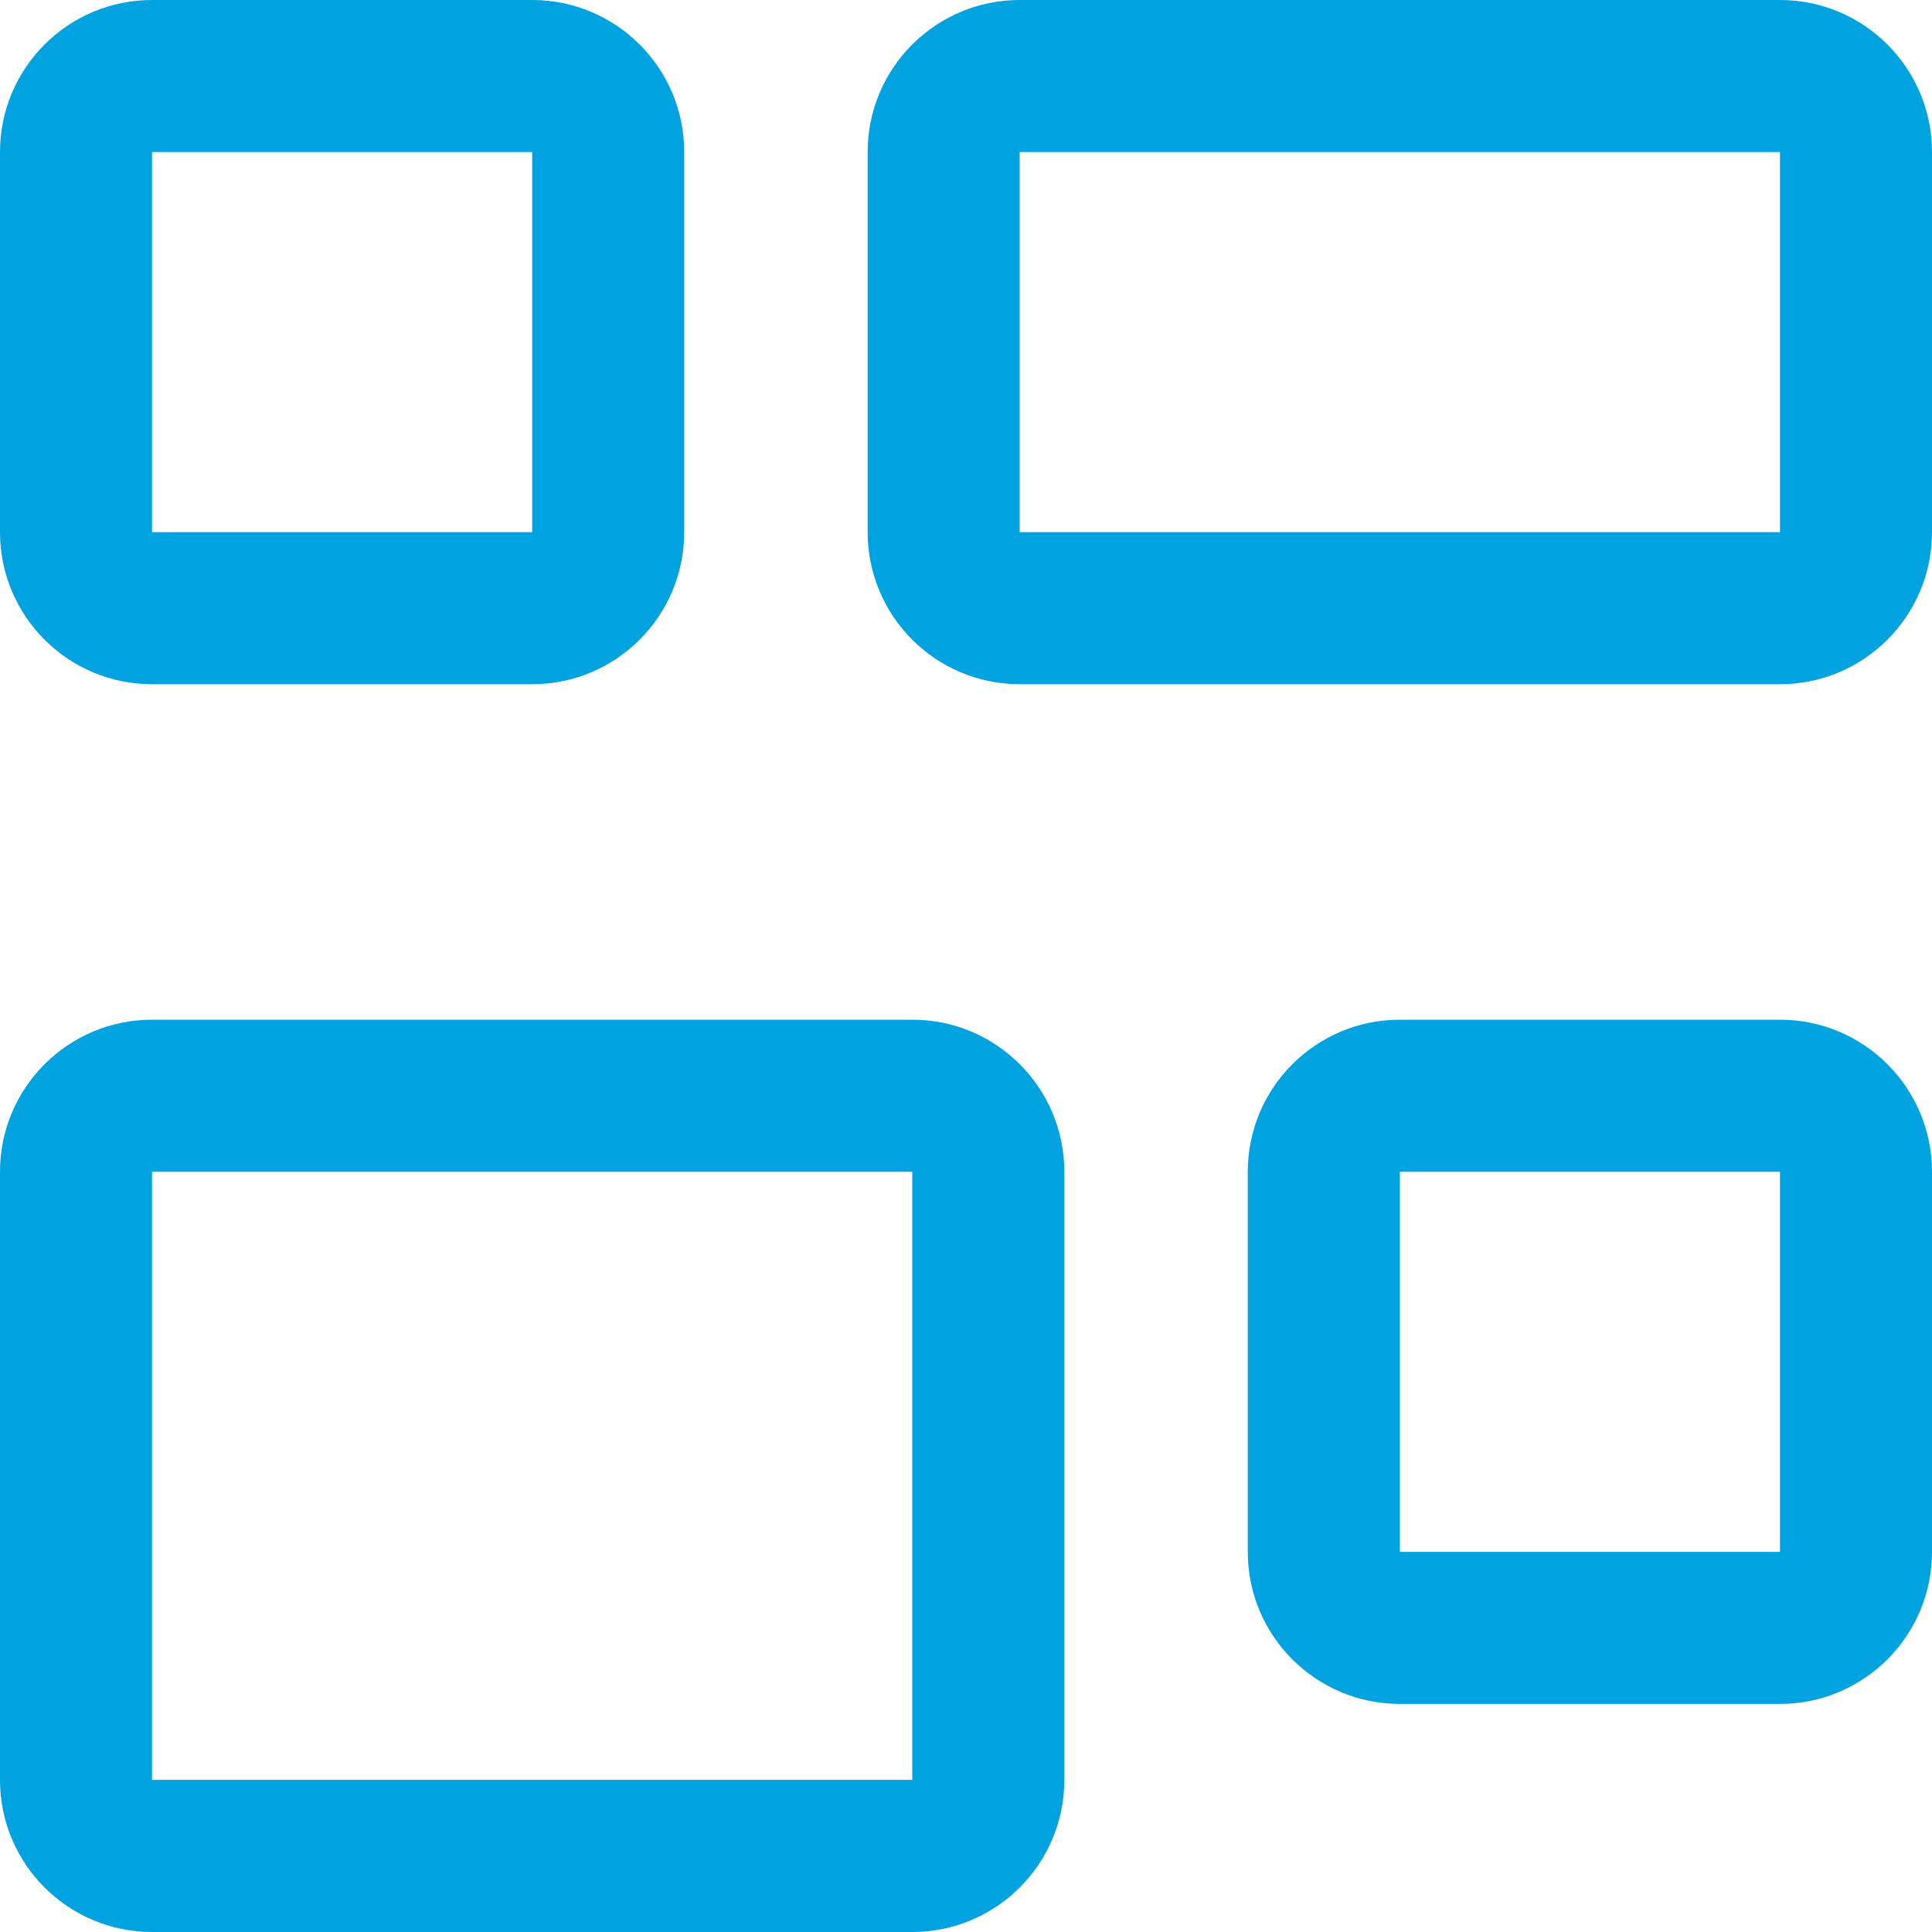 <svg width="20" height="20" viewBox="0 0 20 20" fill="none" xmlns="http://www.w3.org/2000/svg">
<path fill-rule="evenodd" clip-rule="evenodd" d="M1.574 18.425V12.13H9.444V18.425H1.574ZM0 12.13V18.426C0 19.295 0.705 20 1.574 20H9.444C10.313 20 11.018 19.295 11.018 18.426V12.13C11.018 11.261 10.313 10.556 9.444 10.556H1.574C0.705 10.556 0 11.261 0 12.13Z" fill="#00A3E0"/>
<path fill-rule="evenodd" clip-rule="evenodd" d="M10.556 5.509V1.574H18.426V5.509H10.556ZM8.982 1.574V5.509C8.982 6.378 9.687 7.083 10.556 7.083H18.426C19.295 7.083 20 6.378 20 5.509V1.574C20 0.705 19.295 0 18.426 0H10.556C9.687 0 8.982 0.705 8.982 1.574Z" fill="#00A3E0"/>
<path fill-rule="evenodd" clip-rule="evenodd" d="M14.491 16.065V12.13H18.426V16.065H14.491ZM12.917 12.13V16.065C12.917 16.934 13.622 17.639 14.491 17.639H18.426C19.295 17.639 20 16.934 20 16.065V12.13C20 11.261 19.295 10.556 18.426 10.556H14.491C13.622 10.556 12.917 11.261 12.917 12.13Z" fill="#00A3E0"/>
<path fill-rule="evenodd" clip-rule="evenodd" d="M1.574 5.509V1.574H5.509V5.509H1.574ZM0 1.574V5.509C0 6.378 0.705 7.083 1.574 7.083H5.509C6.378 7.083 7.083 6.378 7.083 5.509V1.574C7.083 0.705 6.378 0 5.509 0H1.574C0.705 0 0 0.705 0 1.574Z" fill="#00A3E0"/>
</svg>
